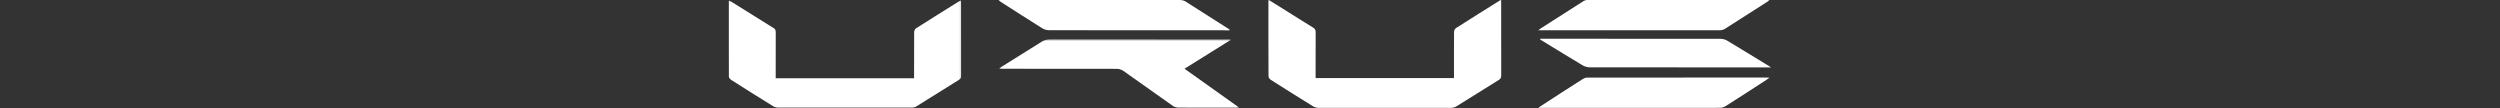 <?xml version="1.0" encoding="UTF-8" standalone="no"?>
<!-- Created with Inkscape (http://www.inkscape.org/) -->

<svg
  width="1111"
  height="48"
  viewBox="0 0 293.952 12.7"
  xmlns="http://www.w3.org/2000/svg">
  <rect x="0" y="0" width="293.952" height="12.7" fill="#333333" stroke="none"/>
  <defs
    id="defs2">
    <mask
      id="mask-2"
      fill="#ffffff">
      <polygon
        id="use652"
        points="153.228,63.999 0.089,63.999 0.089,0.726 153.228,0.726 "/>
    </mask>
    <mask
      id="mask-4"
      fill="#ffffff">
      <polygon
        id="use660"
        points="153.793,63.69 0.761,63.69 0.761,0.485 153.793,0.485 "/>
    </mask>
    <mask
      id="mask-6"
      fill="#ffffff">
      <polygon
        id="use669"
        points="138.201,63.514 0,63.514 0,0.576 138.201,0.576 "/>
    </mask>
    <mask
      id="mask-2-5"
      fill="#ffffff">
      <polygon
        id="use1037"
        points="137.873,63.99 0,63.99 0,0.159 137.873,0.159 "/>
    </mask>
    <mask
      id="mask-4-2"
      fill="#ffffff">
      <polygon
        id="use1046"
        points="142.703,41 0.483,41 0.483,0.355 142.703,0.355 "/>
    </mask>
  </defs>
  <g
    id="layer1"
    transform="matrix(0.539,0,0,0.539,88.017,-18.163)"
  >
    <g
      id="urus"
      stroke="none"
      stroke-width="1"
      fill="none"
      fill-rule="evenodd"
      transform="matrix(0.368,0,0,0.368,-95.251,-1.276)">
      <g
        id="Group-17"
        transform="translate(247,95)">
        <g
          id="Group-3">
          <g
            id="Fill-1-Clipped">
            <mask
              id="mask1195"
              fill="#ffffff">
              <polygon
                id="use1193"
                points="0,0.159 137.873,0.159 137.873,63.99 0,63.99 "/>
            </mask>
            <g
              id="g1040"/>
            <path
              d="m 27.917,46.428 h 82.034 v -2.147 c 0,-8.371 -0.027,-16.744 0.043,-25.115 0.006,-0.771 0.397,-1.882 0.984,-2.257 8.793,-5.596 17.649,-11.096 26.702,-16.75 0.068,0.647 0.158,1.121 0.158,1.593 0.008,14.388 -0.008,28.778 0.035,43.168 0.004,1.201 -0.391,1.876 -1.401,2.501 -8.474,5.252 -16.903,10.571 -25.381,15.814 -0.732,0.452 -1.708,0.726 -2.572,0.726 -26.369,0.039 -52.74,0.039 -79.111,-0.002 -0.921,-0.002 -1.96,-0.311 -2.743,-0.796 C 18.242,57.955 9.846,52.705 1.493,47.386 0.805,46.949 0.067,45.938 0.063,45.189 -0.021,30.406 0.001,15.625 0.006,0.843 c 0,-0.12 0.061,-0.242 0.139,-0.535 C 0.609,0.534 1.065,0.706 1.472,0.961 9.873,6.204 18.254,11.475 26.677,16.684 c 0.978,0.604 1.268,1.276 1.262,2.368 -0.041,8.373 -0.022,16.744 -0.022,25.115 z"
              id="Fill-1"
              fill="#ffffff"
              fill-rule="nonzero"
              mask="url(#mask-2-5)"/>
          </g>
        </g>
        <path
          d="m 347.974,46.333 h 82.025 v -3.604 c 0,-7.949 -0.031,-15.896 0.047,-23.845 0.008,-0.746 0.504,-1.796 1.111,-2.182 8.648,-5.518 17.353,-10.946 26.046,-16.39 0.154,-0.096 0.344,-0.131 0.762,-0.284 V 1.426 c 0,14.449 -0.018,28.901 0.035,43.35 0.004,1.283 -0.39,2 -1.472,2.67 -8.385,5.193 -16.718,10.474 -25.113,15.653 -0.888,0.547 -2.074,0.864 -3.122,0.866 -26.231,0.047 -52.459,0.047 -78.69,0 -1.047,-0.002 -2.226,-0.343 -3.118,-0.893 -8.394,-5.179 -16.75,-10.421 -25.072,-15.714 -0.646,-0.411 -1.353,-1.352 -1.357,-2.051 -0.076,-14.909 -0.057,-29.82 -0.049,-44.729 0,-0.118 0.072,-0.235 0.182,-0.578 2.868,1.781 5.694,3.522 8.506,5.283 5.963,3.734 11.899,7.512 17.898,11.189 1.121,0.688 1.416,1.457 1.408,2.697 -0.053,8.276 -0.029,16.553 -0.029,24.829 z"
          id="Fill-4"
          fill="#ffffff"
          fill-rule="nonzero"/>
        <g
          id="Group-8"
          transform="translate(160,23)">
          <g
            id="Fill-6-Clipped">
            <mask
              id="mask1204"
              fill="#ffffff">
              <polygon
                id="use1202"
                points="0.483,0.355 142.703,0.355 142.703,41 0.483,41 "/>
            </mask>
            <g
              id="g1049"/>
            <path
              d="M 0.483,17.455 C 8.875,12.222 17.286,7.021 25.641,1.731 c 1.573,-0.995 3.13,-1.377 4.984,-1.375 34.874,0.041 69.749,0.03 104.623,0.03 h 2.127 c 0.053,0.126 0.105,0.25 0.158,0.376 C 128.509,6.391 119.485,12.02 110.258,17.776 c 10.802,7.683 21.462,15.263 32.444,23.074 -0.872,0.067 -1.356,0.138 -1.844,0.14 -11.339,0.006 -22.678,0.037 -34.017,-0.045 -1.151,-0.008 -2.479,-0.429 -3.419,-1.089 C 93.587,32.955 83.835,25.936 73.993,19.045 72.956,18.318 71.491,17.847 70.222,17.843 47.609,17.772 24.997,17.79 2.384,17.79 H 0.612 C 0.569,17.678 0.526,17.566 0.483,17.455"
              id="Fill-6"
              fill="#ffffff"
              fill-rule="nonzero"
              mask="url(#mask-4-2)"/>
          </g>
        </g>
        <path
          d="m 296.914,17.999 h -1.924 c -35.039,0 -70.078,0.012 -105.115,-0.05 -1.344,-0.002 -2.849,-0.473 -3.998,-1.19 C 177.656,11.626 169.509,6.375 161.342,1.152 160.982,0.924 160.665,0.629 160,0.112 c 0.955,-0.052 1.509,-0.11 2.065,-0.11 35.235,-0.002 70.472,-0.01 105.708,0.039 1.09,0.002 2.313,0.397 3.247,0.984 8.319,5.227 16.587,10.536 24.869,15.825 0.378,0.241 0.74,0.507 1.11,0.762 -0.029,0.129 -0.057,0.257 -0.086,0.386"
          id="Fill-9"
          fill="#ffffff"
          fill-rule="nonzero"/>
        <path
          d="m 617,0.123 c -0.74,0.548 -1.115,0.859 -1.519,1.119 -8.255,5.294 -16.497,10.602 -24.785,15.842 -0.834,0.525 -1.931,0.876 -2.904,0.878 -35.333,0.044 -70.669,0.037 -106,0.037 H 480 c 0.704,-0.556 1.052,-0.884 1.446,-1.138 8.481,-5.431 16.958,-10.86 25.459,-16.253 0.565,-0.357 1.317,-0.579 1.982,-0.579 35.594,-0.031 71.193,-0.031 106.787,-0.029 0.294,0 0.589,0.052 1.325,0.122"
          id="Fill-11"
          fill="#ffffff"
          fill-rule="nonzero"/>
        <path
          d="m 480,63.856 c 4.767,-3.091 9.176,-5.963 13.598,-8.817 4.271,-2.758 8.535,-5.527 12.843,-8.221 0.735,-0.459 1.685,-0.785 2.538,-0.785 35.493,-0.04 70.983,-0.034 106.478,-0.031 0.371,0 0.747,0.034 1.543,0.069 -0.706,0.532 -1.077,0.85 -1.481,1.112 -8.15,5.267 -16.289,10.556 -24.48,15.758 -0.941,0.597 -2.171,1.014 -3.269,1.016 -35.362,0.052 -70.724,0.044 -106.084,0.04 -0.426,0 -0.851,-0.069 -1.685,-0.14"
          id="Fill-13"
          fill="#ffffff"
          fill-rule="nonzero"/>
        <path
          d="m 481.149,23.001 h 1.963 c 34.993,0 69.986,-0.01 104.978,0.046 1.283,0.002 2.726,0.409 3.817,1.061 8.32,4.972 16.572,10.053 24.843,15.101 0.257,0.157 0.509,0.321 1.25,0.79 h -2.217 c -35.124,0 -70.248,0.016 -105.372,-0.05 -1.4,-0.002 -2.971,-0.484 -4.174,-1.2 -8.048,-4.792 -16.02,-9.708 -24.013,-14.587 -0.421,-0.256 -0.817,-0.548 -1.224,-0.823 0.049,-0.113 0.1,-0.224 0.149,-0.337"
          id="Fill-15"
          fill="#ffffff"
          fill-rule="nonzero"/>
      </g>
    </g>
  </g>
</svg>
